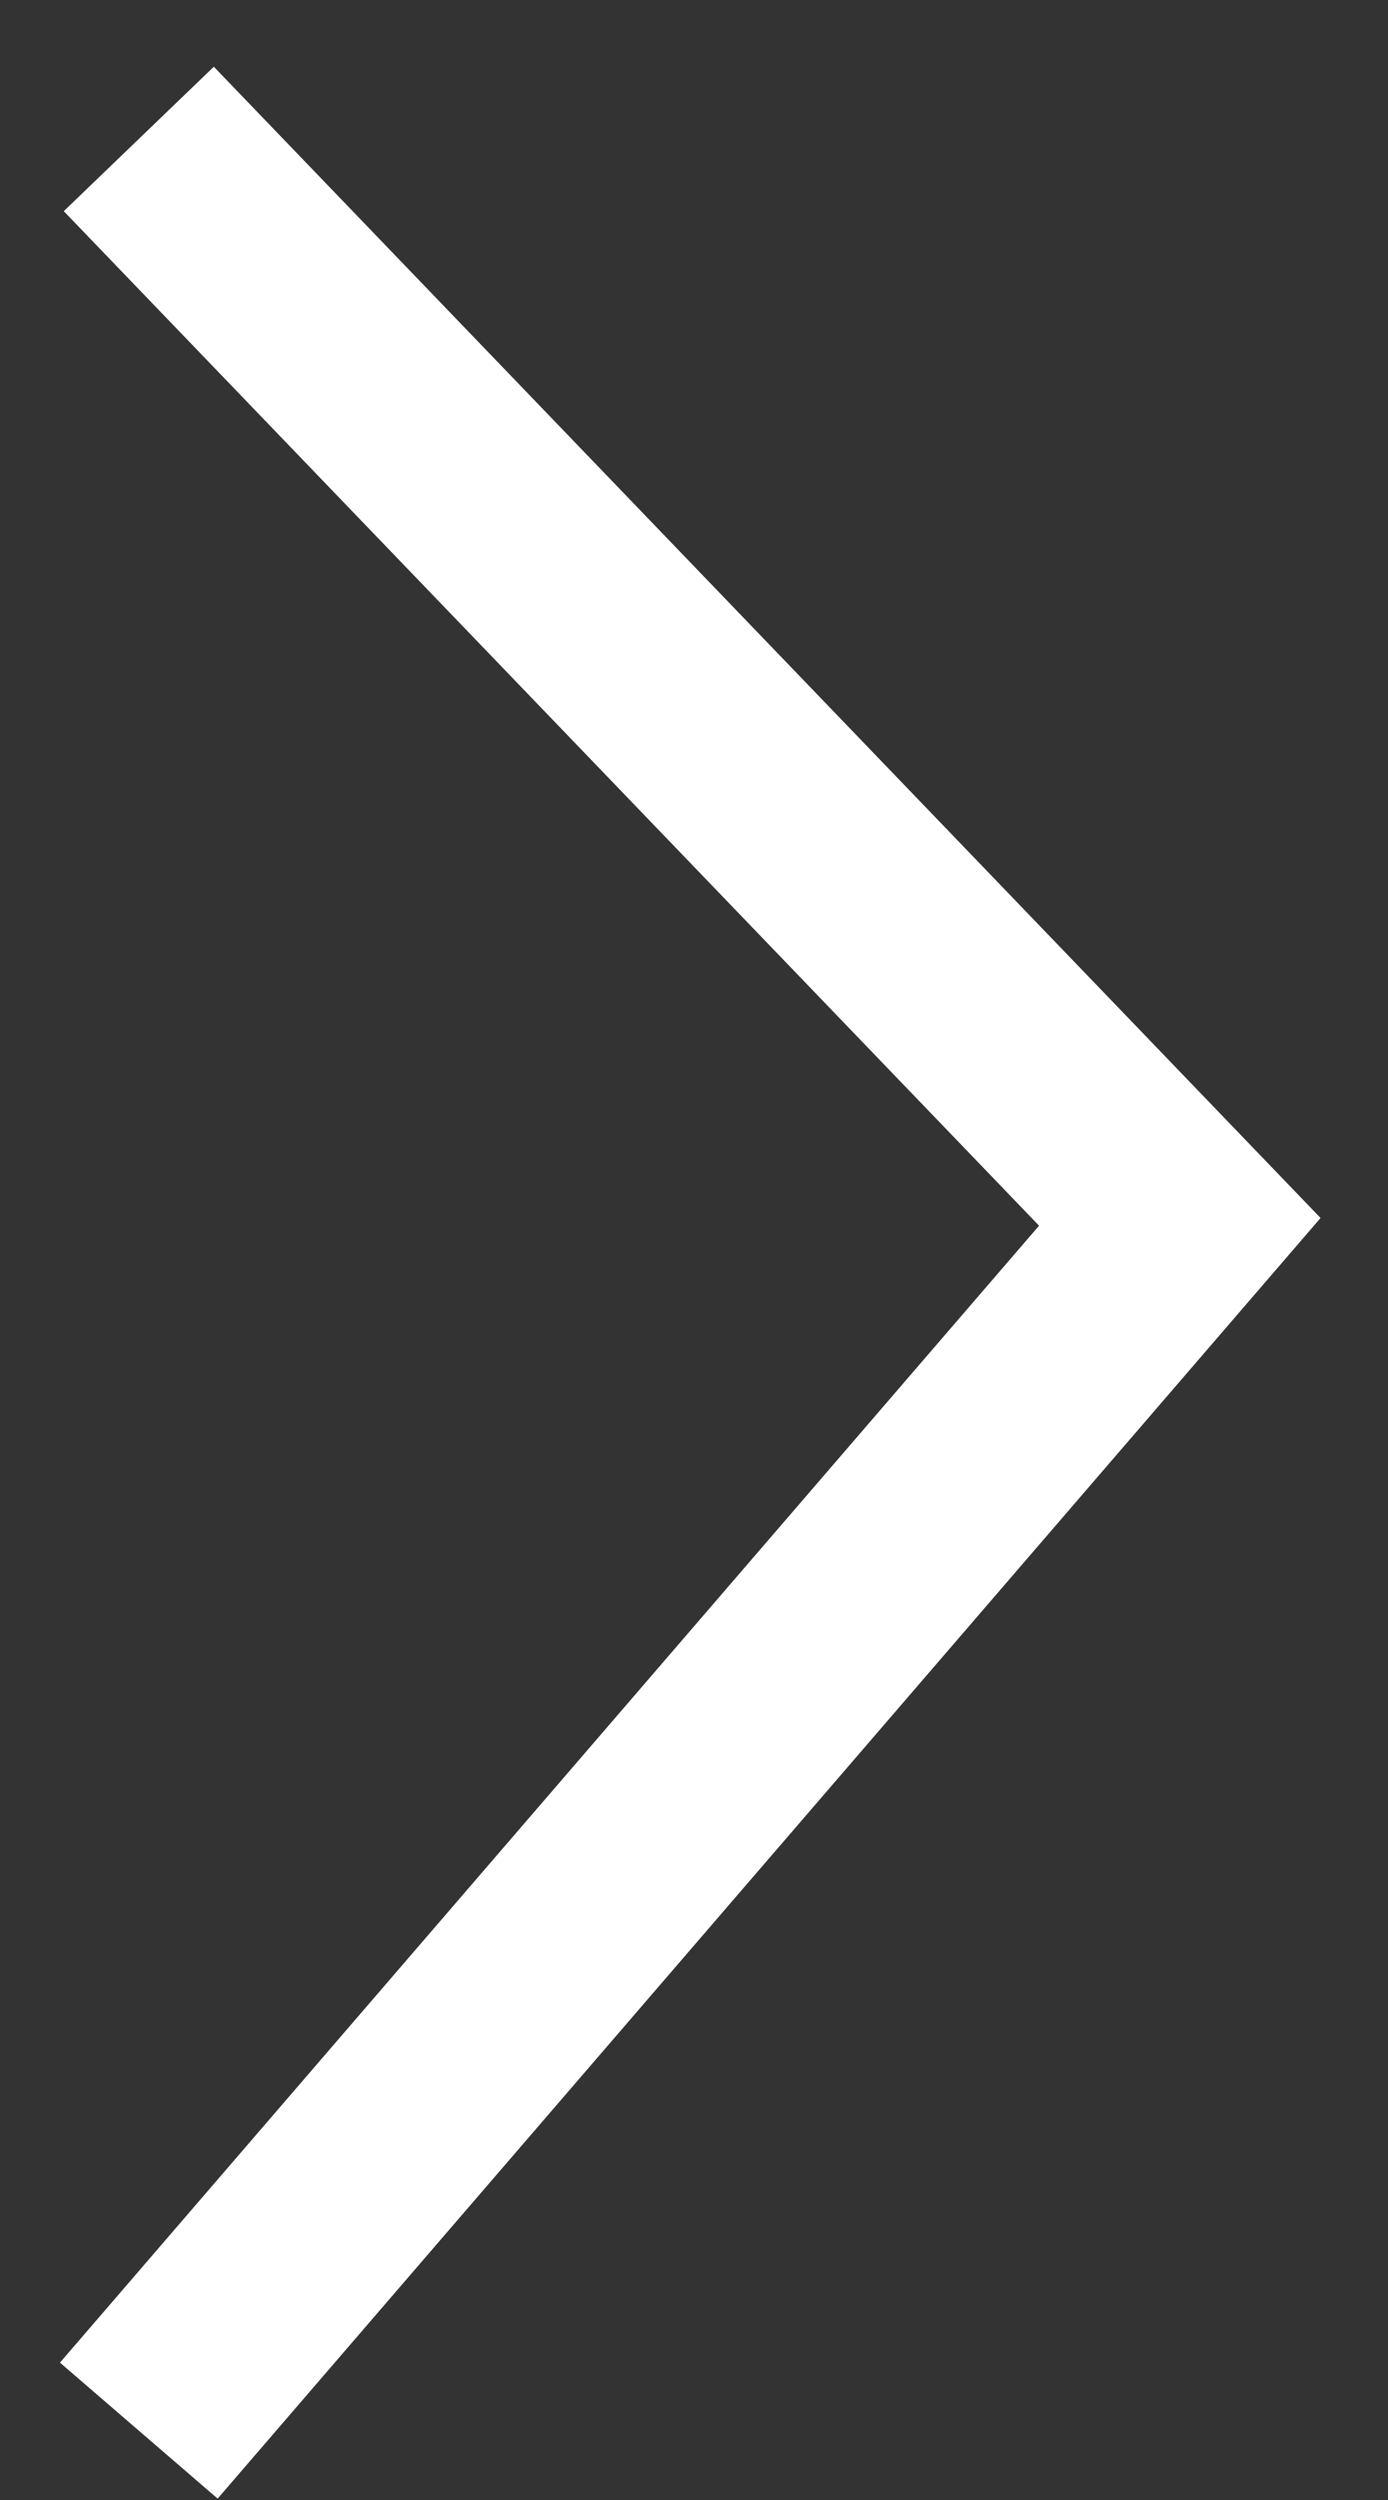 <svg width="20" height="36" viewBox="0 0 20 36" fill="none" xmlns="http://www.w3.org/2000/svg">
<rect x="0" y="0" width="20" height="36" fill="#333333" stroke="none"/>
<path fill-rule="evenodd" clip-rule="evenodd" d="M3.136 35.98L0.864 34.022L14.972 17.65L0.919 3.041L3.081 0.961L19.028 17.539L3.136 35.98Z" fill="white"/>
</svg>
